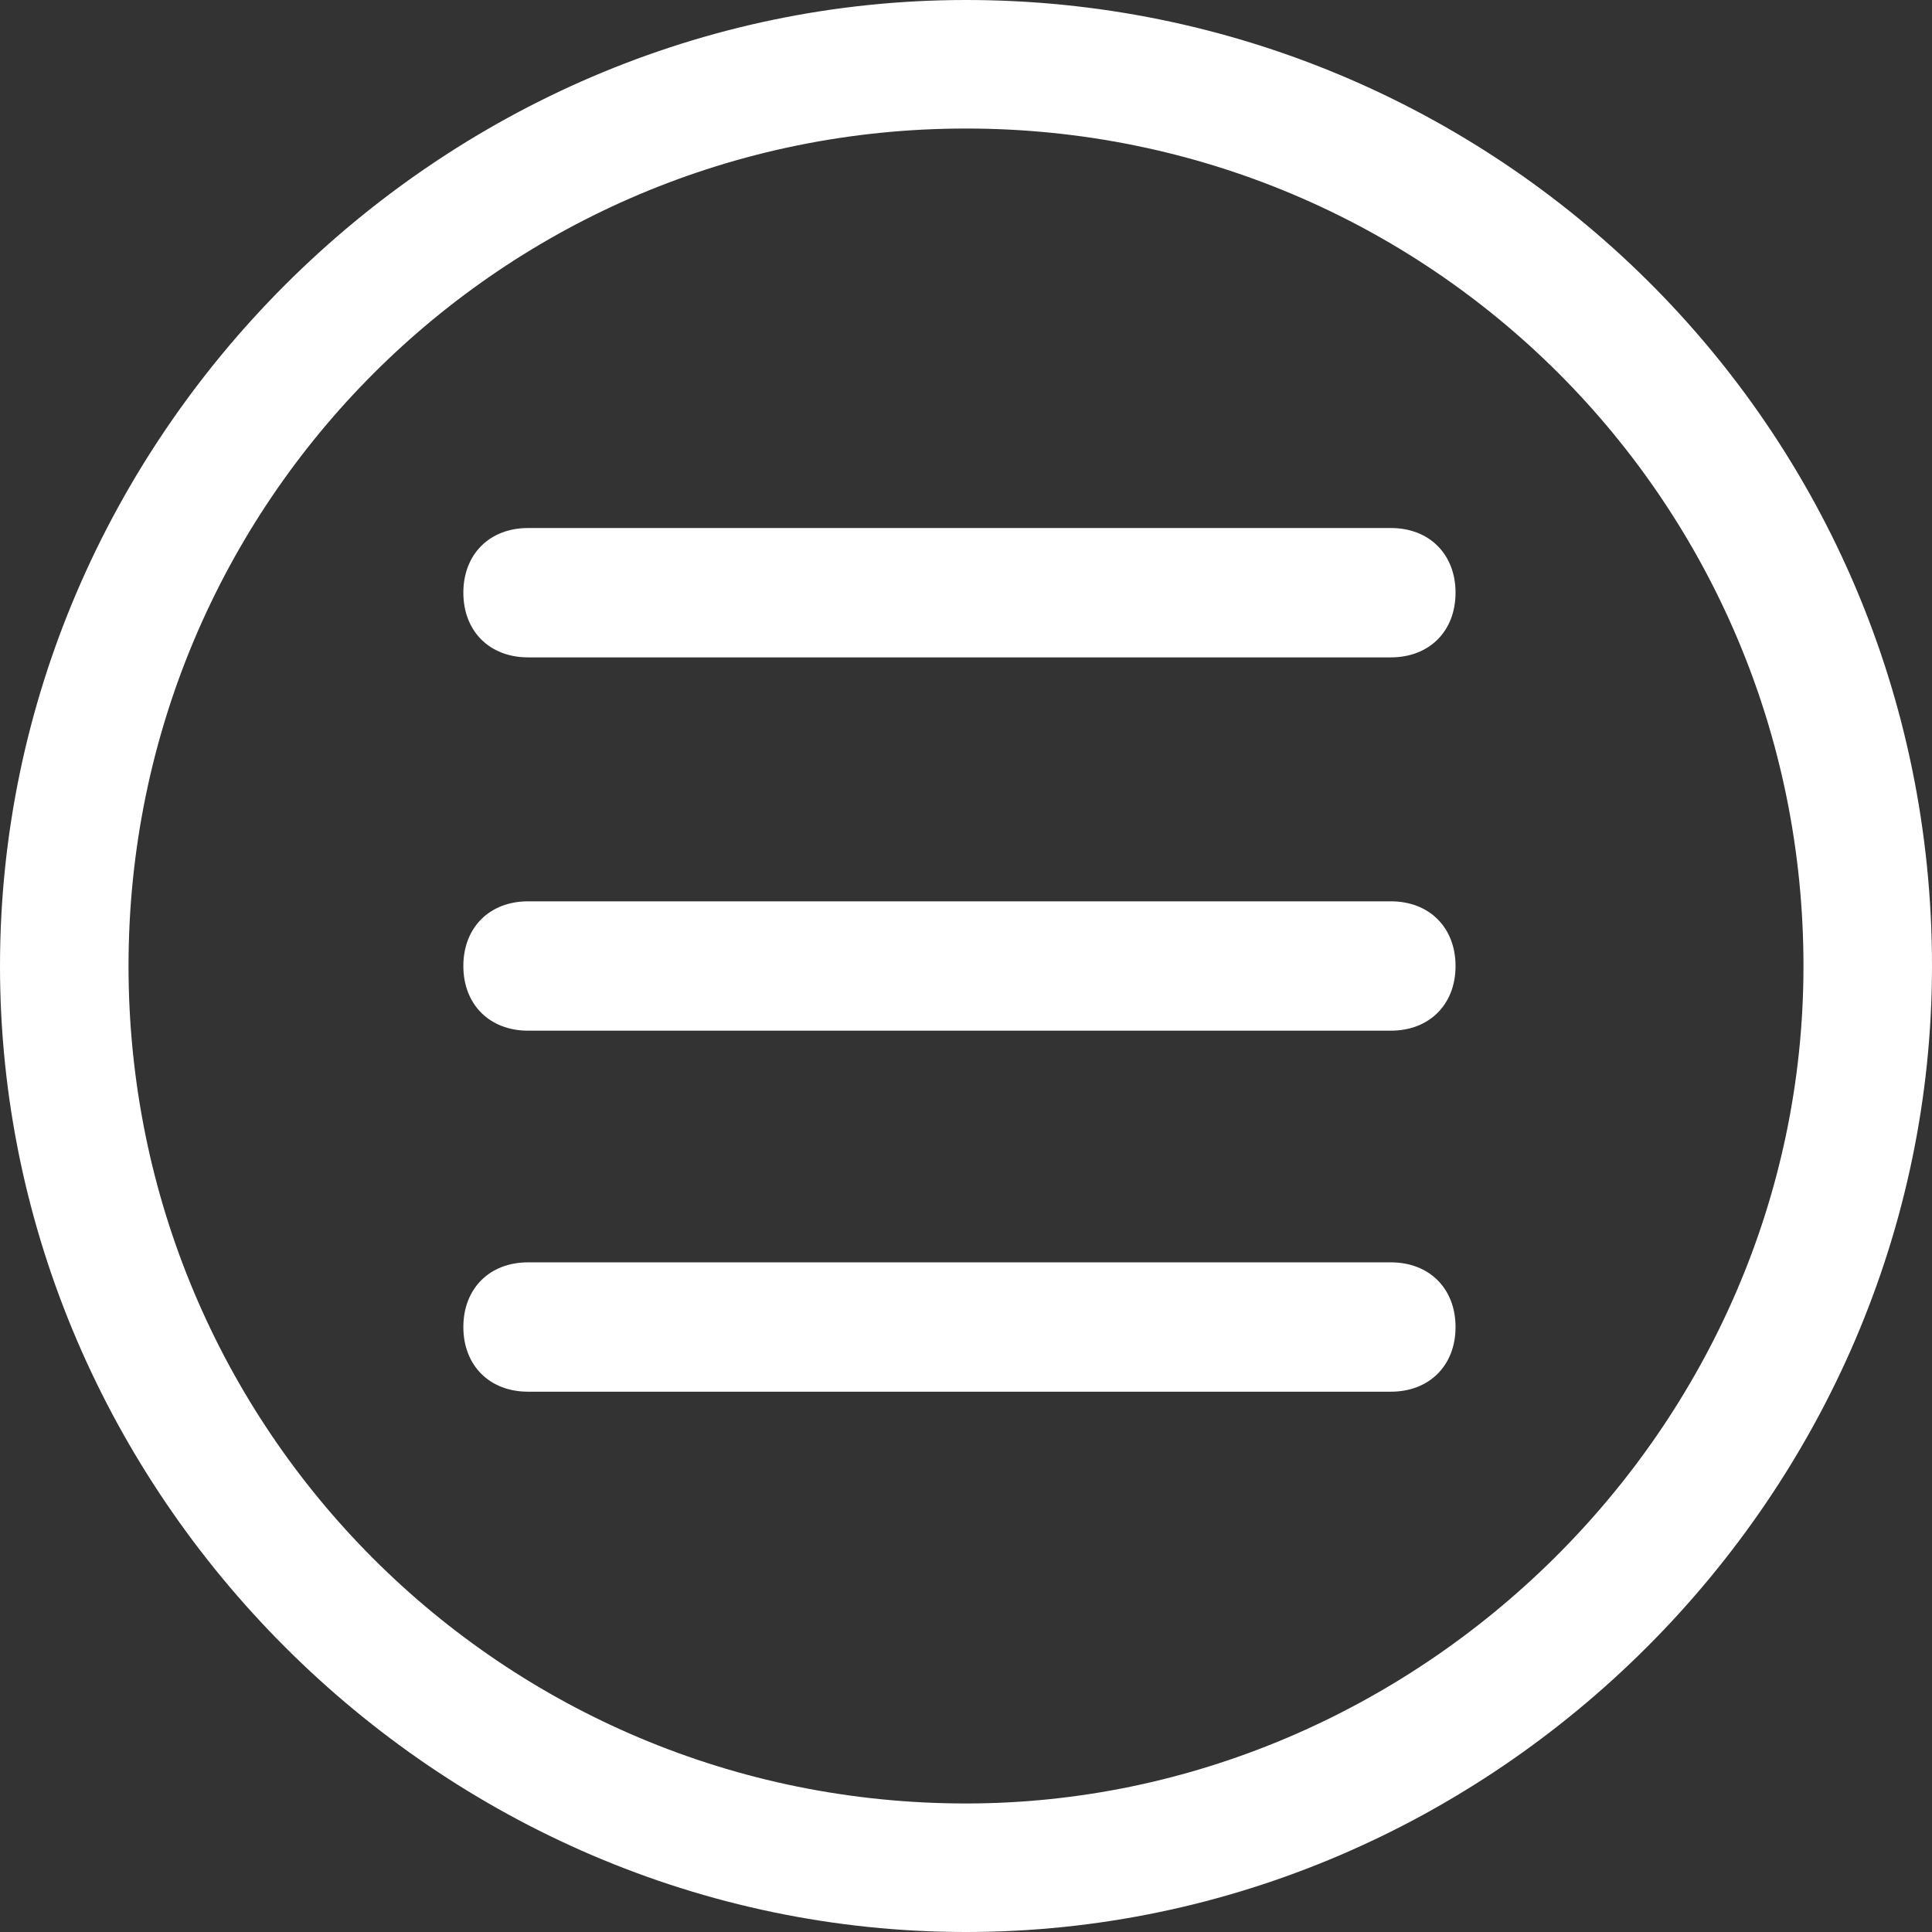 <svg width="236" height="236" viewBox="0 0 236 236" fill="none" xmlns="http://www.w3.org/2000/svg">
<rect x="0" y="0" width="236" height="236" fill="#333333" stroke="none"/>
<path d="M118 0C53.5 0 0 53.5 0 118C0 182.5 53.5 236 118 236C182.5 236 236 182.5 236 118C236 51.9 182.5 0 118 0ZM118 220.3C61.4 220.3 15.7 174.7 15.7 118C15.7 61.4 61.4 15.7 118 15.7C174.6 15.7 220.3 61.3 220.3 118C220.3 174.6 173.1 220.3 118 220.3Z" fill="white"/>
<path d="M169.9 64.5H64.5C59.8 64.5 56.6 67.7 56.6 72.4C56.6 77.1 59.8 80.3 64.5 80.3H169.9C174.6 80.3 177.8 77.1 177.8 72.4C177.8 67.7 174.6 64.5 169.9 64.5Z" fill="white"/>
<path d="M169.9 110.1H64.5C59.8 110.1 56.6 113.3 56.6 118C56.6 122.7 59.8 125.9 64.5 125.9H169.9C174.6 125.9 177.8 122.7 177.8 118C177.8 113.3 174.6 110.1 169.9 110.1Z" fill="white"/>
<path d="M169.9 154.2H64.5C59.8 154.2 56.6 157.4 56.6 162.1C56.6 166.8 59.8 170 64.5 170H169.9C174.6 170 177.8 166.8 177.8 162.1C177.8 157.4 174.6 154.2 169.9 154.2Z" fill="white"/>
</svg>

